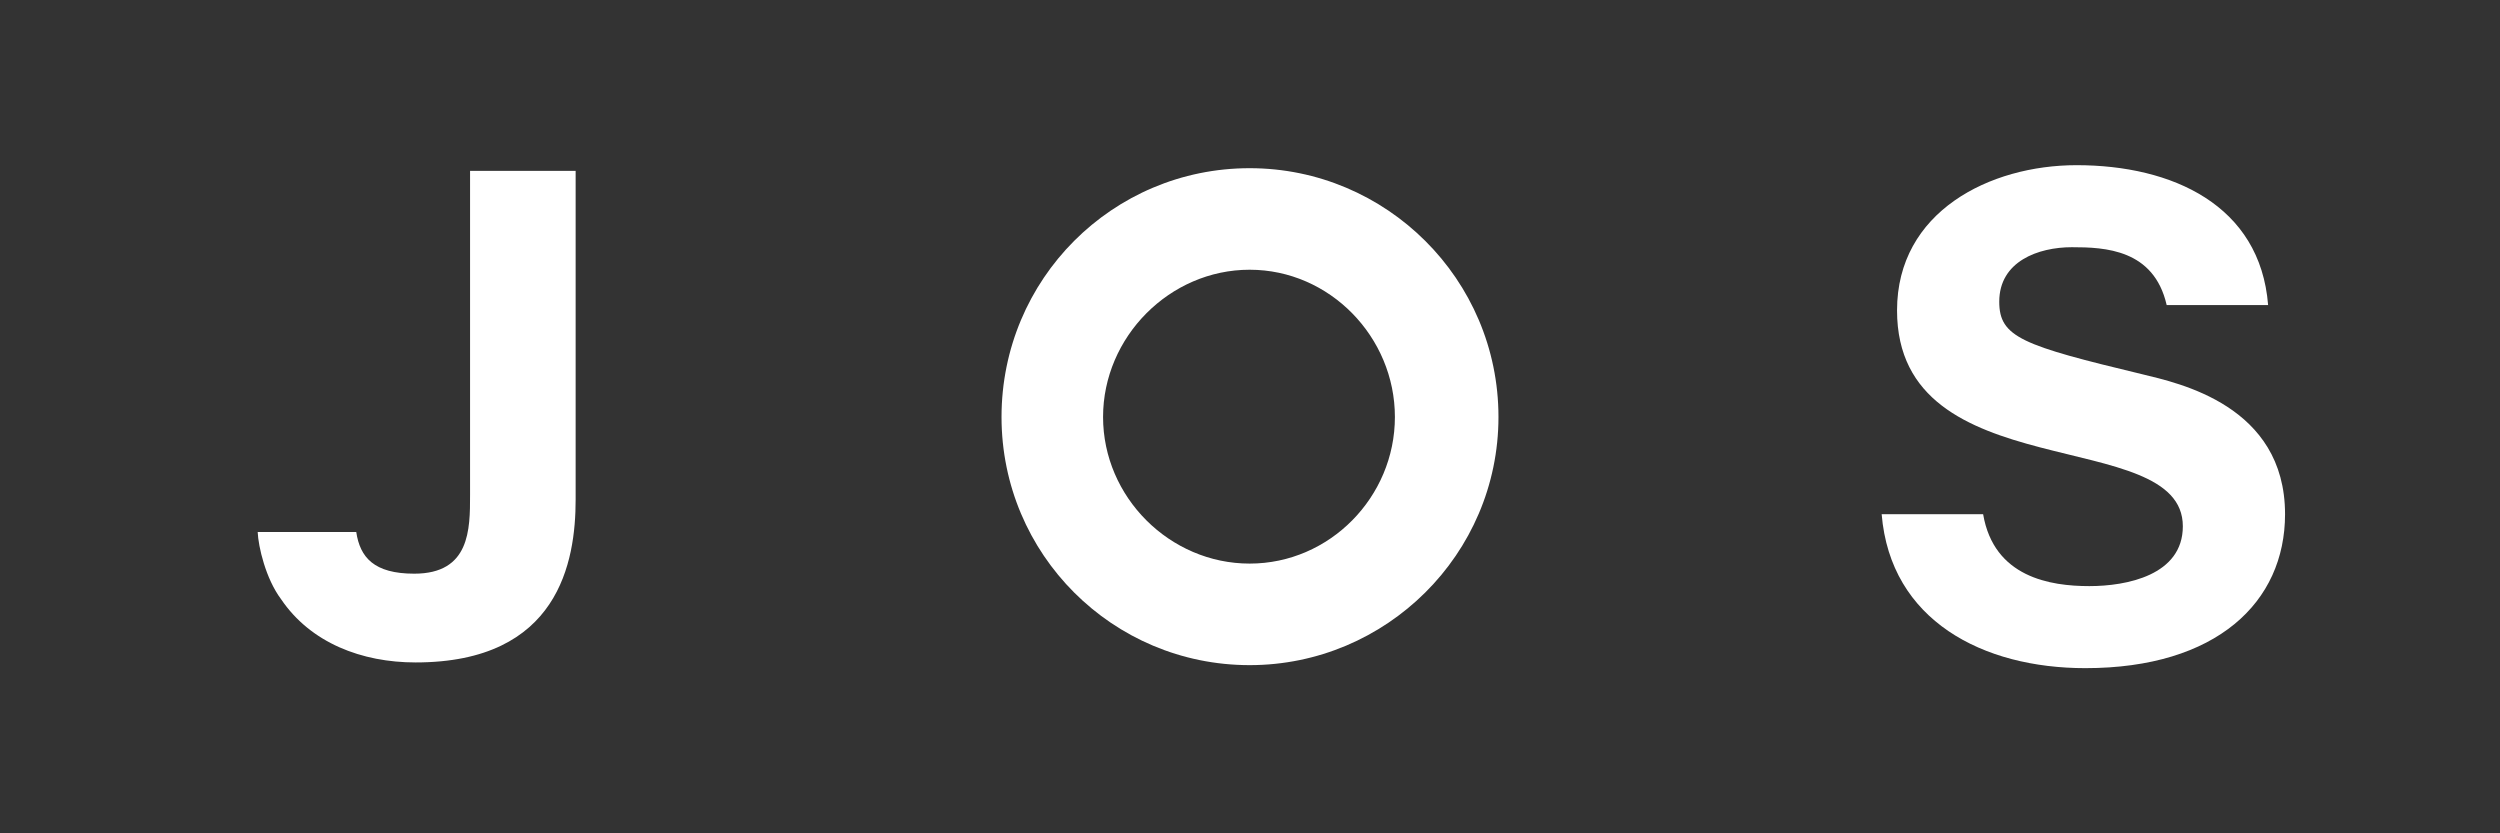 <?xml version="1.0" encoding="utf-8"?>
<!-- Generator: Adobe Illustrator 16.0.0, SVG Export Plug-In . SVG Version: 6.00 Build 0)  -->
<!DOCTYPE svg PUBLIC "-//W3C//DTD SVG 1.1//EN" "http://www.w3.org/Graphics/SVG/1.1/DTD/svg11.dtd">
<svg version="1.1" id="Layer_1" xmlns="http://www.w3.org/2000/svg" xmlns:xlink="http://www.w3.org/1999/xlink" x="0px" y="0px"
	 width="226.002px" height="75.334px" viewBox="0 0 226.002 75.334" enable-background="new 0 0 226.002 75.334"
	 xml:space="preserve">
<rect x="0" y="0" width="226.002" height="75.334" fill="#333333" stroke="none"/>
<path fill="#FFFFFF" d="M112.97,60.129c-12.401,0-22.431-10.03-22.431-22.432c0-12.462,10.03-22.492,22.431-22.492
	c12.341,0,22.493,10.03,22.493,22.492C135.463,50.099,125.311,60.129,112.97,60.129z M99.718,37.697
	c0,7.234,6.019,13.252,13.252,13.252s13.13-6.018,13.13-13.252c0-7.234-5.896-13.313-13.13-13.313S99.718,30.463,99.718,37.697z"/>
<path fill="#FFFFFF" d="M42.494,15.449V44.75c0,3.1,0,7.111-5.045,7.111c-3.634,0-4.902-1.468-5.243-3.768h-8.911
	c0.055,1.312,0.72,4.216,2.117,6.078c2.675,3.951,7.295,5.714,12.158,5.714c12.948,0,14.468-9.118,14.468-14.711V15.449H42.494z"/>
<path fill="#FFFFFF" d="M193.682,33.837c-10.881-2.614-12.948-3.343-12.948-6.565c0-3.647,3.526-4.924,6.565-4.924
	c2.979,0,7.416,0.183,8.57,5.228h9.17c-0.718-9.036-8.676-12.644-17.314-12.644c-7.842,0-16.231,4.194-16.231,13.13
	c0,16.231,25.836,10.273,25.836,19.513c0,4.438-5.106,5.41-8.45,5.41c-3.525,0-8.632-0.79-9.604-6.504h-9.173
	c0.795,9.626,9.162,13.92,18.413,13.92c11.854,0,18.054-5.957,18.054-13.92C206.568,36.633,196.903,34.627,193.682,33.837z"/>
<path display="none" fill="#FFFFFF" d="M30.039,42.165v9.24h24.498v8.023H20.799V15.904h31.672v8.024H30.039v9.788h19.816v8.449
	H30.039z"/>
<path display="none" fill="#FFFFFF" d="M95.707,15.965h19.575c10.881,0,15.015,6.869,15.015,13.92
	c0,7.052-4.134,13.921-15.015,13.921h-10.031v15.562h-9.544V15.965z M105.251,36.391h7.416c4.378,0,8.39-0.973,8.39-6.505
	c0-5.531-4.012-6.504-8.39-6.504h-7.416V36.391z"/>
<path display="none" fill="#FFFFFF" d="M198.366,40.735h-20.121v18.48h-9.301V15.69h9.301v15.745h20.121V15.812h9.361v43.404h-9.361
	V40.735z"/>
</svg>
